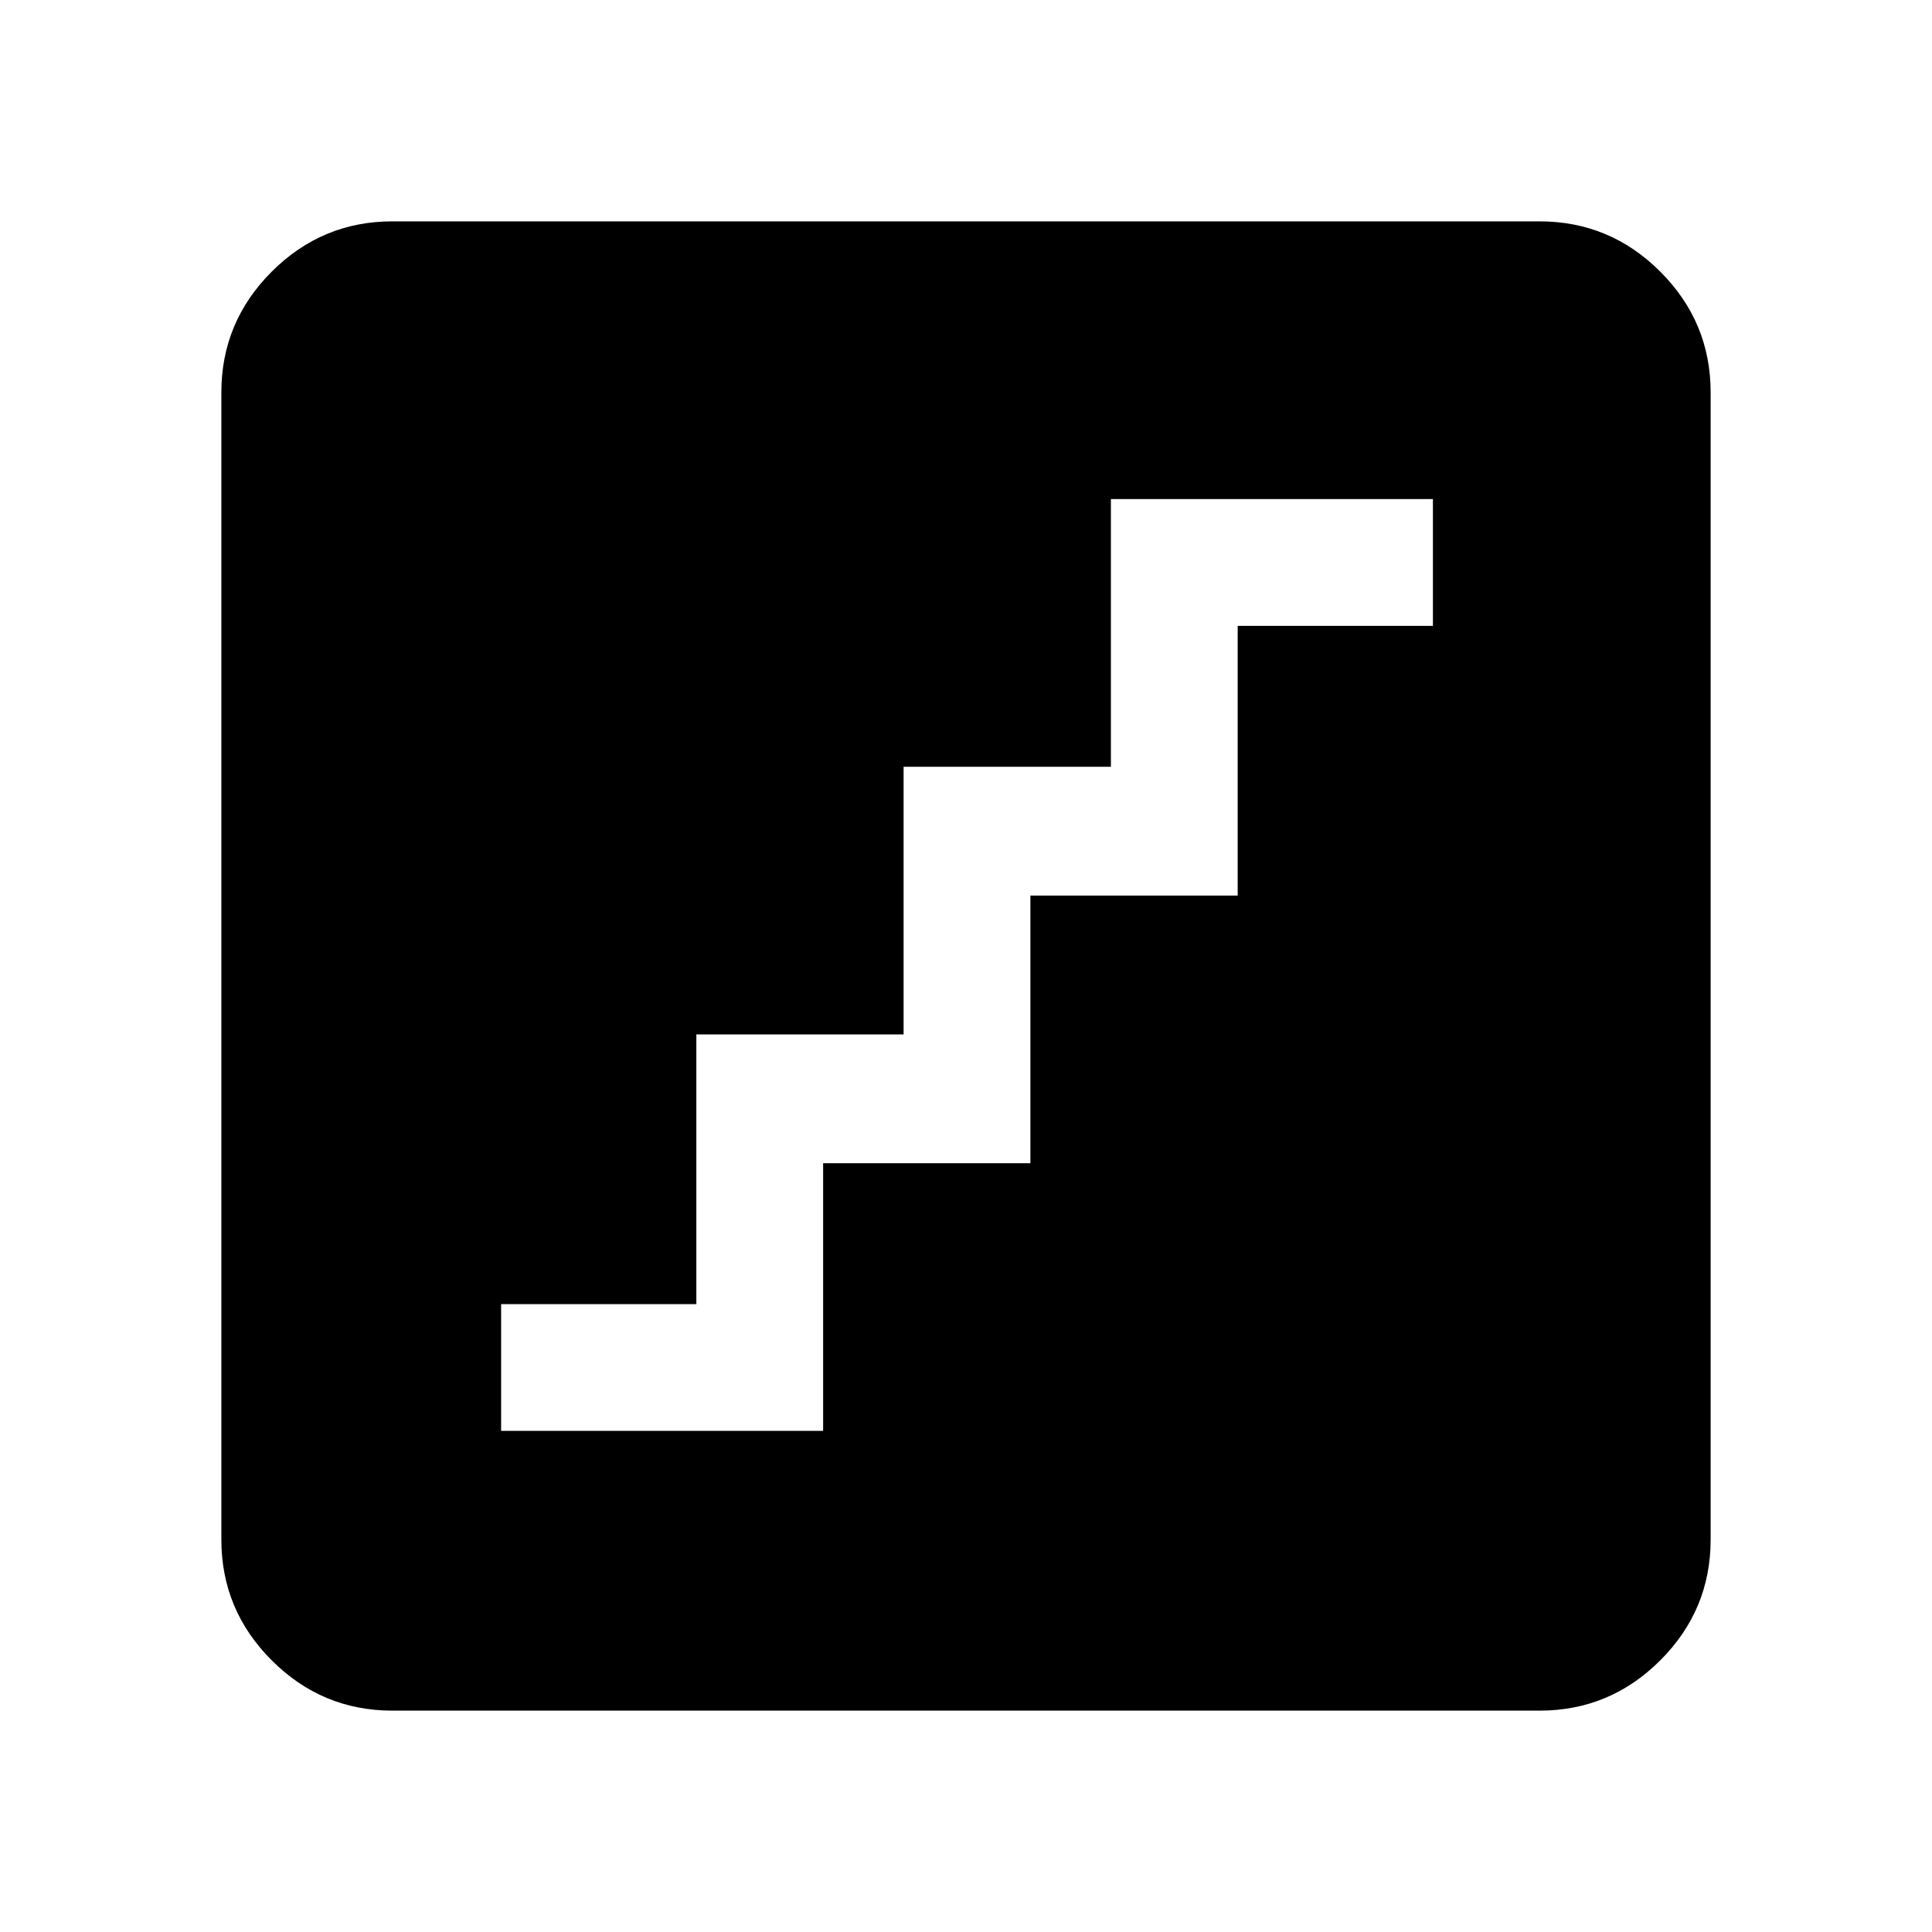 <svg xmlns="http://www.w3.org/2000/svg" height="40" width="40"><path d="M10.375 29.625H17.042V24.083H21.333V18.542H25.625V12.958H29.667V10.333H23V15.875H18.708V21.417H14.417V27H10.375ZM8.125 35.417Q6.667 35.417 5.625 34.375Q4.583 33.333 4.583 31.875V8.125Q4.583 6.667 5.625 5.625Q6.667 4.583 8.125 4.583H31.875Q33.333 4.583 34.375 5.625Q35.417 6.667 35.417 8.125V31.875Q35.417 33.333 34.375 34.375Q33.333 35.417 31.875 35.417Z"/></svg>